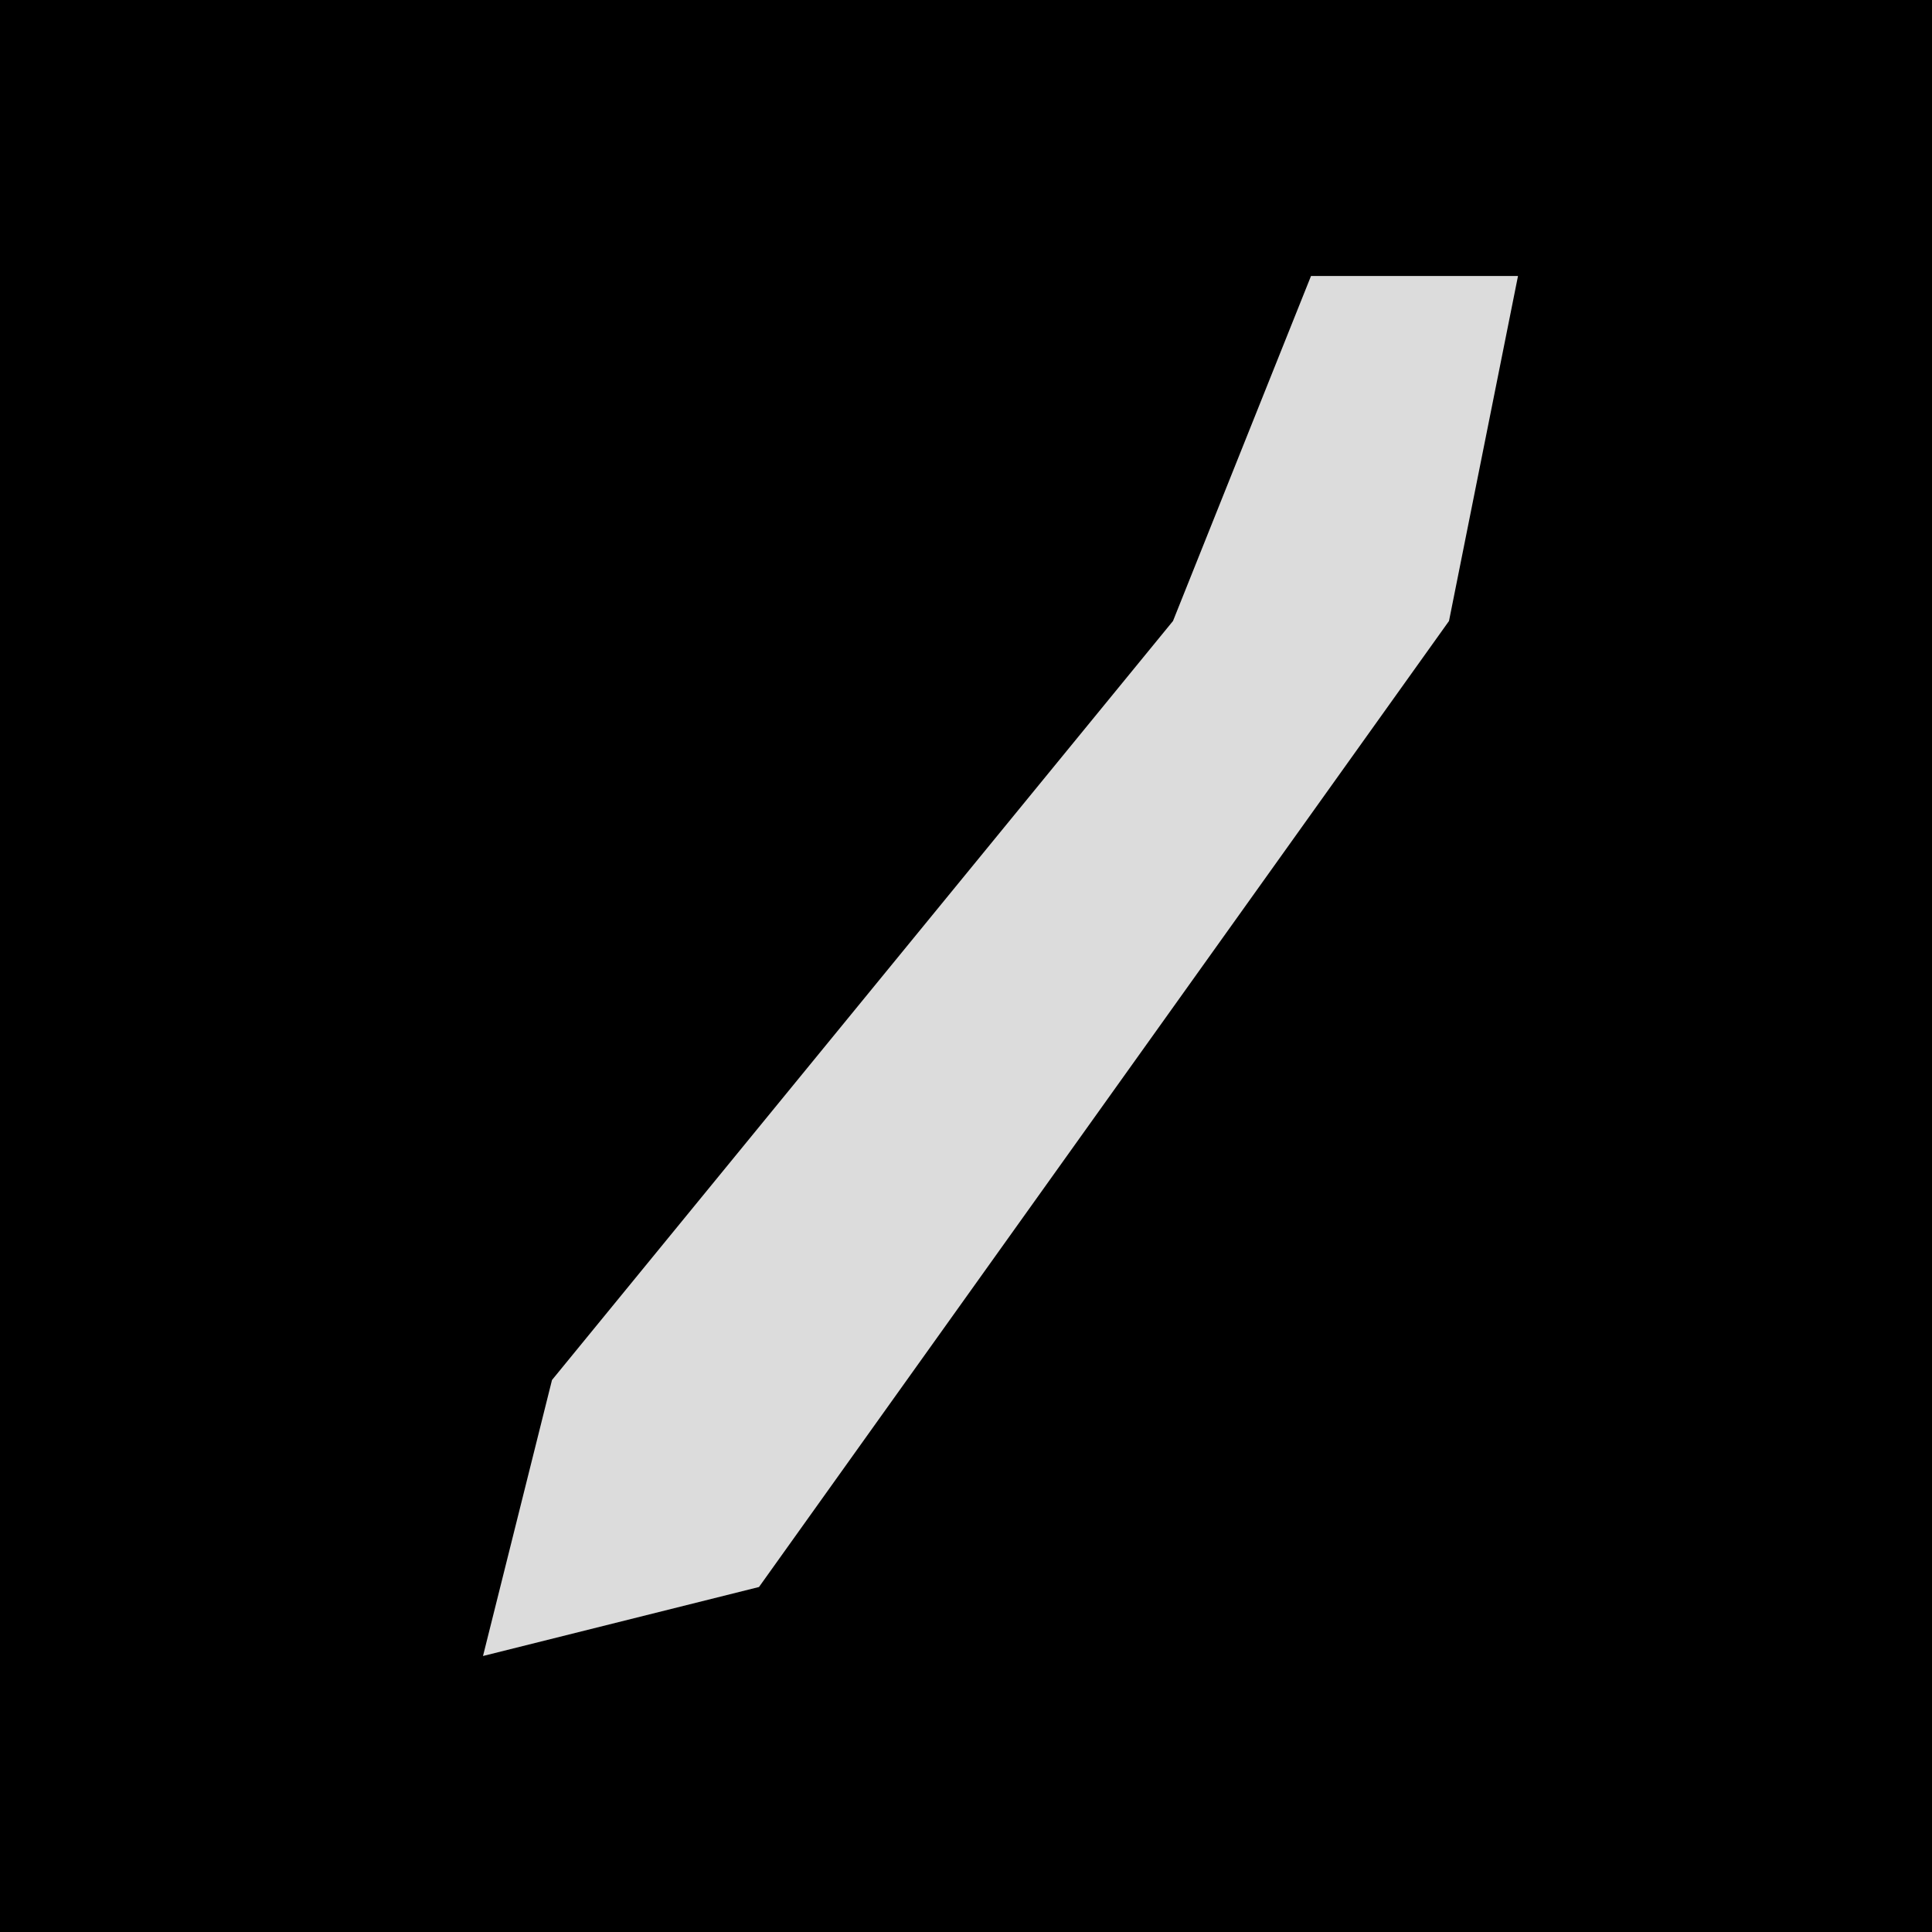 <?xml version="1.0" encoding="UTF-8"?>
<svg version="1.1" xmlns="http://www.w3.org/2000/svg" width="28" height="28">
<path d="M0,0 L28,0 L28,28 L0,28 Z " fill="#000000" transform="translate(0,0)"/>
<path d="M0,0 L3,0 L2,5 L-8,19 L-12,20 L-11,16 L-2,5 Z " fill="#DCDCDC" transform="translate(19,4)"/>
</svg>
